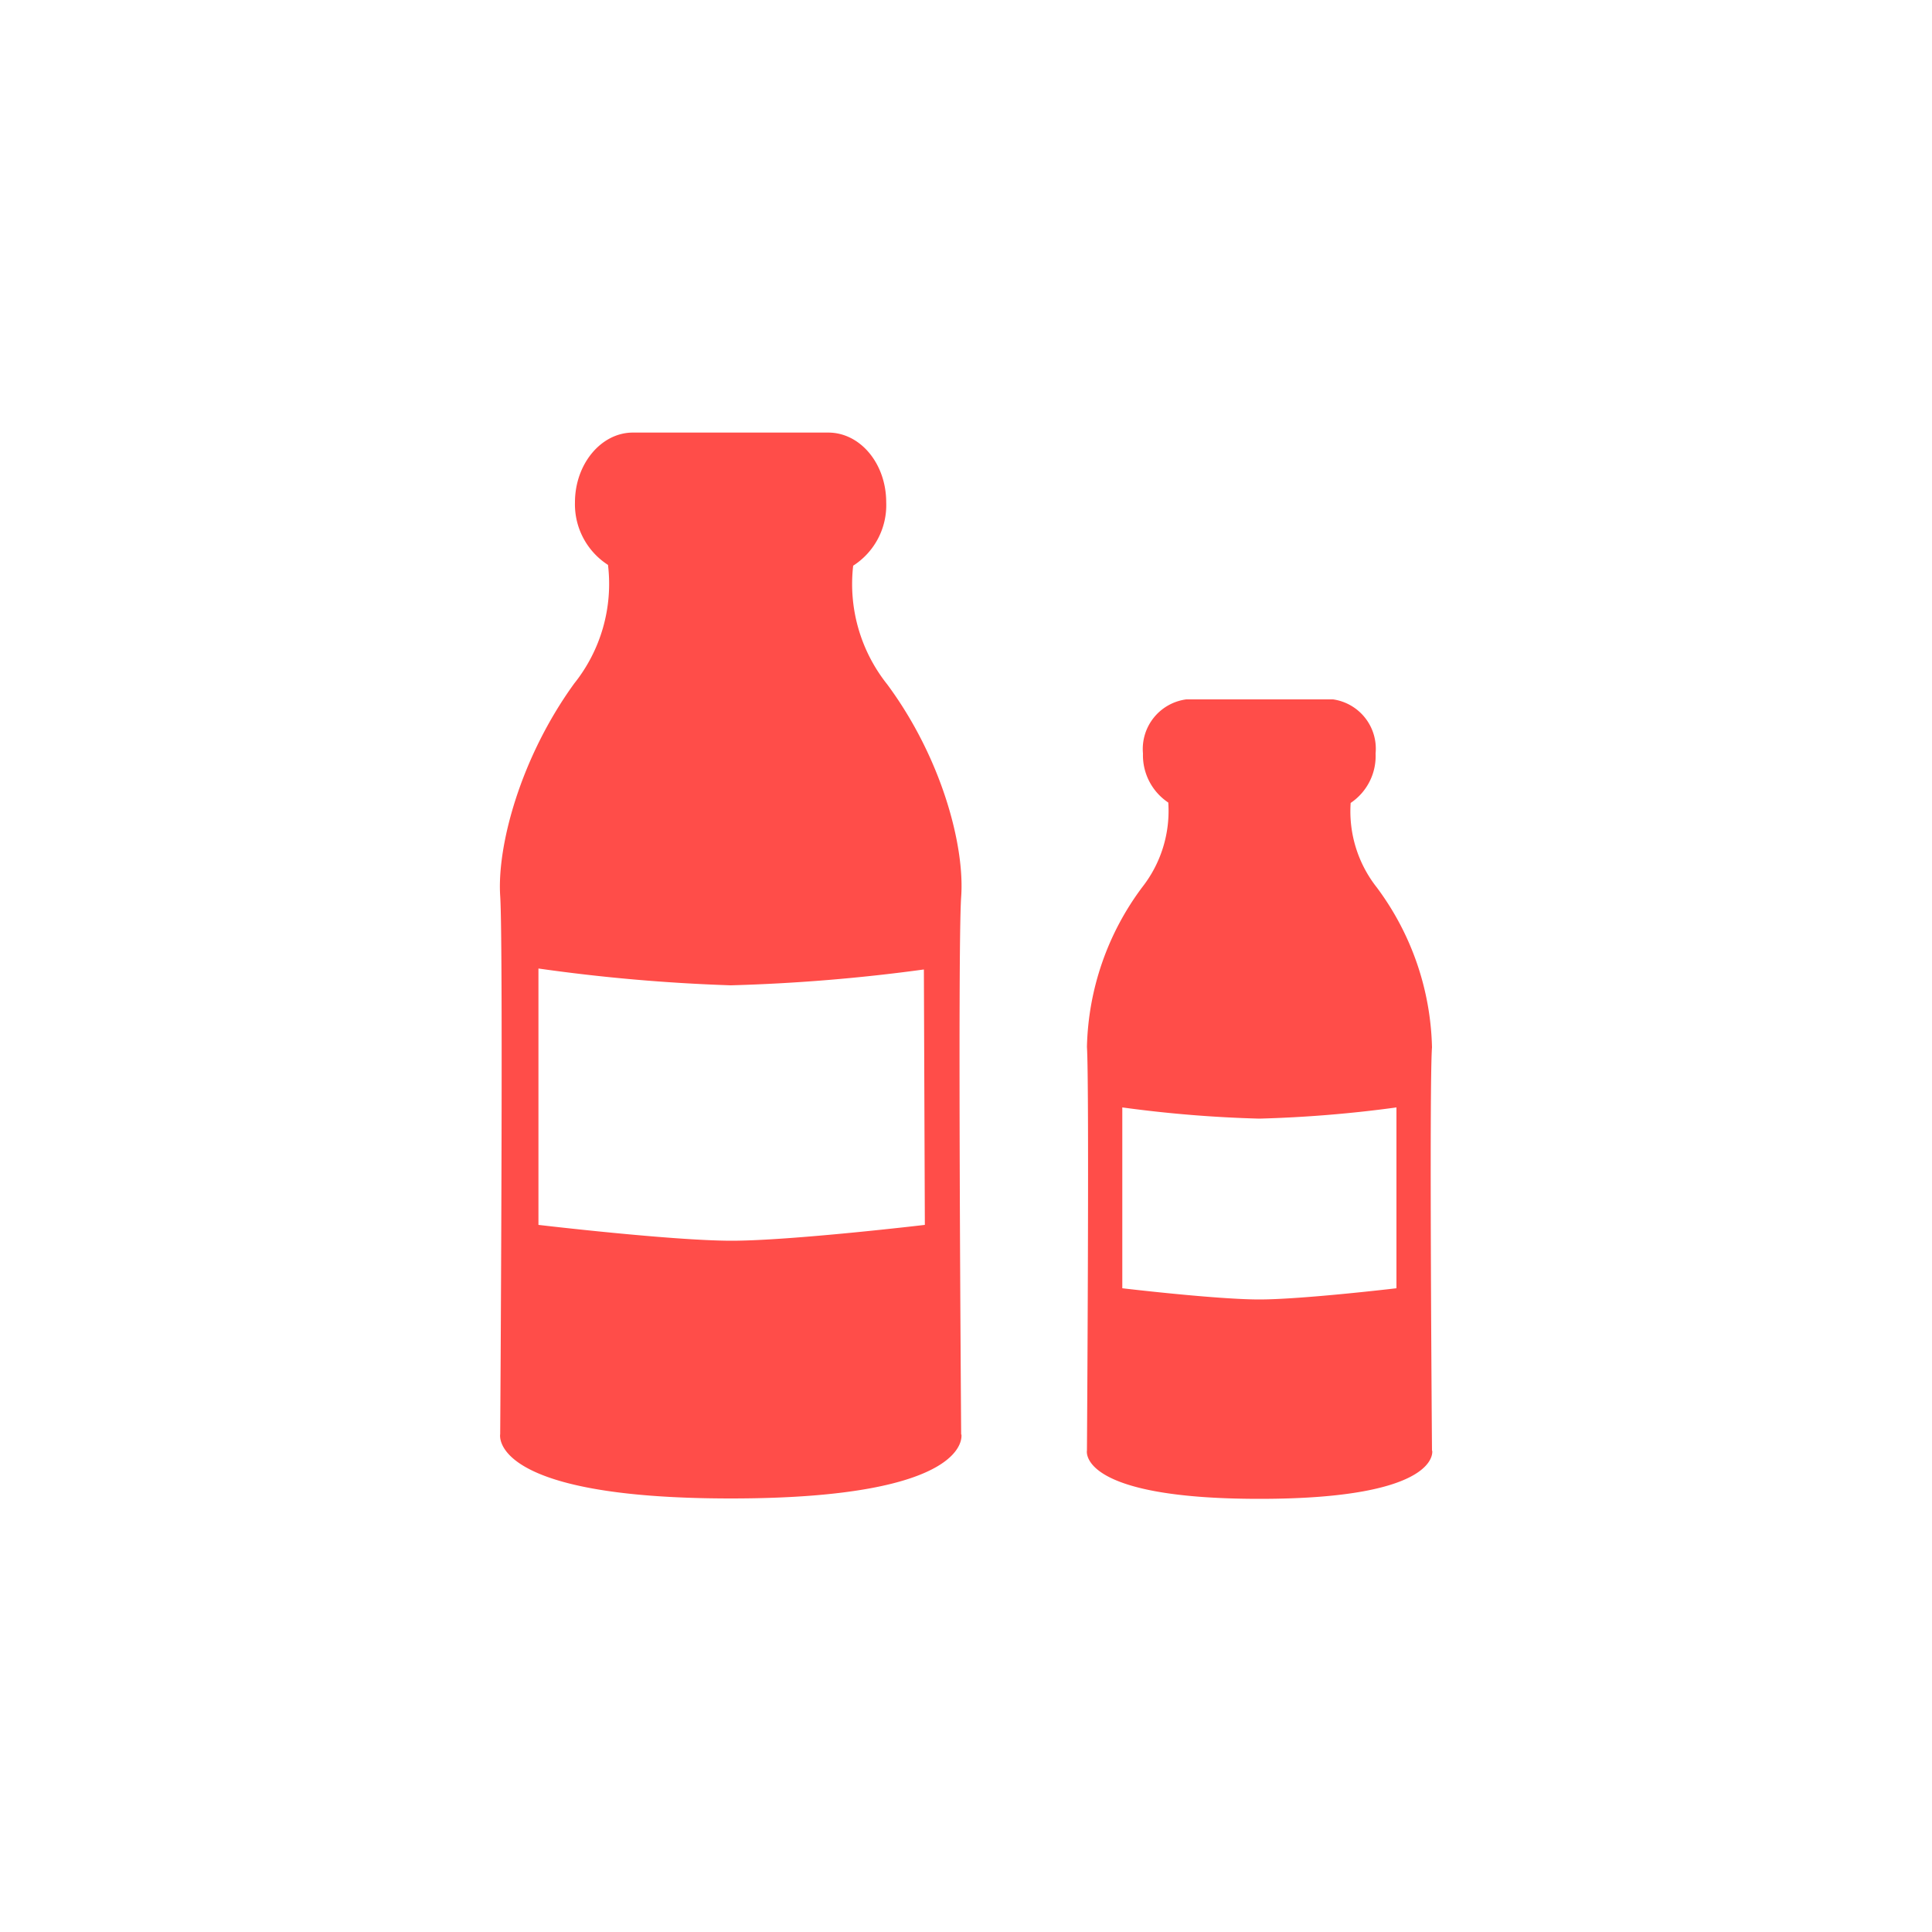 <svg xmlns="http://www.w3.org/2000/svg" viewBox="0 0 100 100"><defs><style>.cls-1{fill:#ff4d49;}</style></defs><g id="Vrstva_1" data-name="Vrstva 1"><path class="cls-1" d="M47.87,63.4s-6.93.82-10,.82-10-.82-10-.82V50.13A92.33,92.33,0,0,0,37.82,51a92.33,92.33,0,0,0,10-.82Zm1.88,10.87s-.19-25.22,0-27.85-1-7.18-3.83-11a8.33,8.33,0,0,1-1.76-6.14A3.72,3.72,0,0,0,45.87,26c0-2-1.34-3.61-3-3.61H32.76c-1.65,0-3,1.63-3,3.61a3.73,3.73,0,0,0,1.71,3.24,8.26,8.26,0,0,1-1.75,6.14c-2.79,3.85-4,8.41-3.83,11s0,27.85,0,27.85-.67,3.33,11.94,3.33,11.93-3.33,11.93-3.33"/><path class="cls-1" d="M72.28,66.68s-4.89.58-7.1.58-7.09-.58-7.09-.58V57.32a65,65,0,0,0,7.09.58,65.06,65.06,0,0,0,7.1-.58Zm1.84,8.42s-.15-18.92,0-20.89a14.38,14.38,0,0,0-2.86-8.28,6.36,6.36,0,0,1-1.35-4.37A2.92,2.92,0,0,0,71.2,39,2.58,2.58,0,0,0,69,36.2H61.4A2.59,2.59,0,0,0,59.16,39a2.94,2.94,0,0,0,1.31,2.54,6.39,6.39,0,0,1-1.34,4.37,14.33,14.33,0,0,0-2.87,8.28c.13,2,0,20.89,0,20.89s-.51,2.5,8.93,2.5,8.94-2.5,8.94-2.5"/></g></svg>